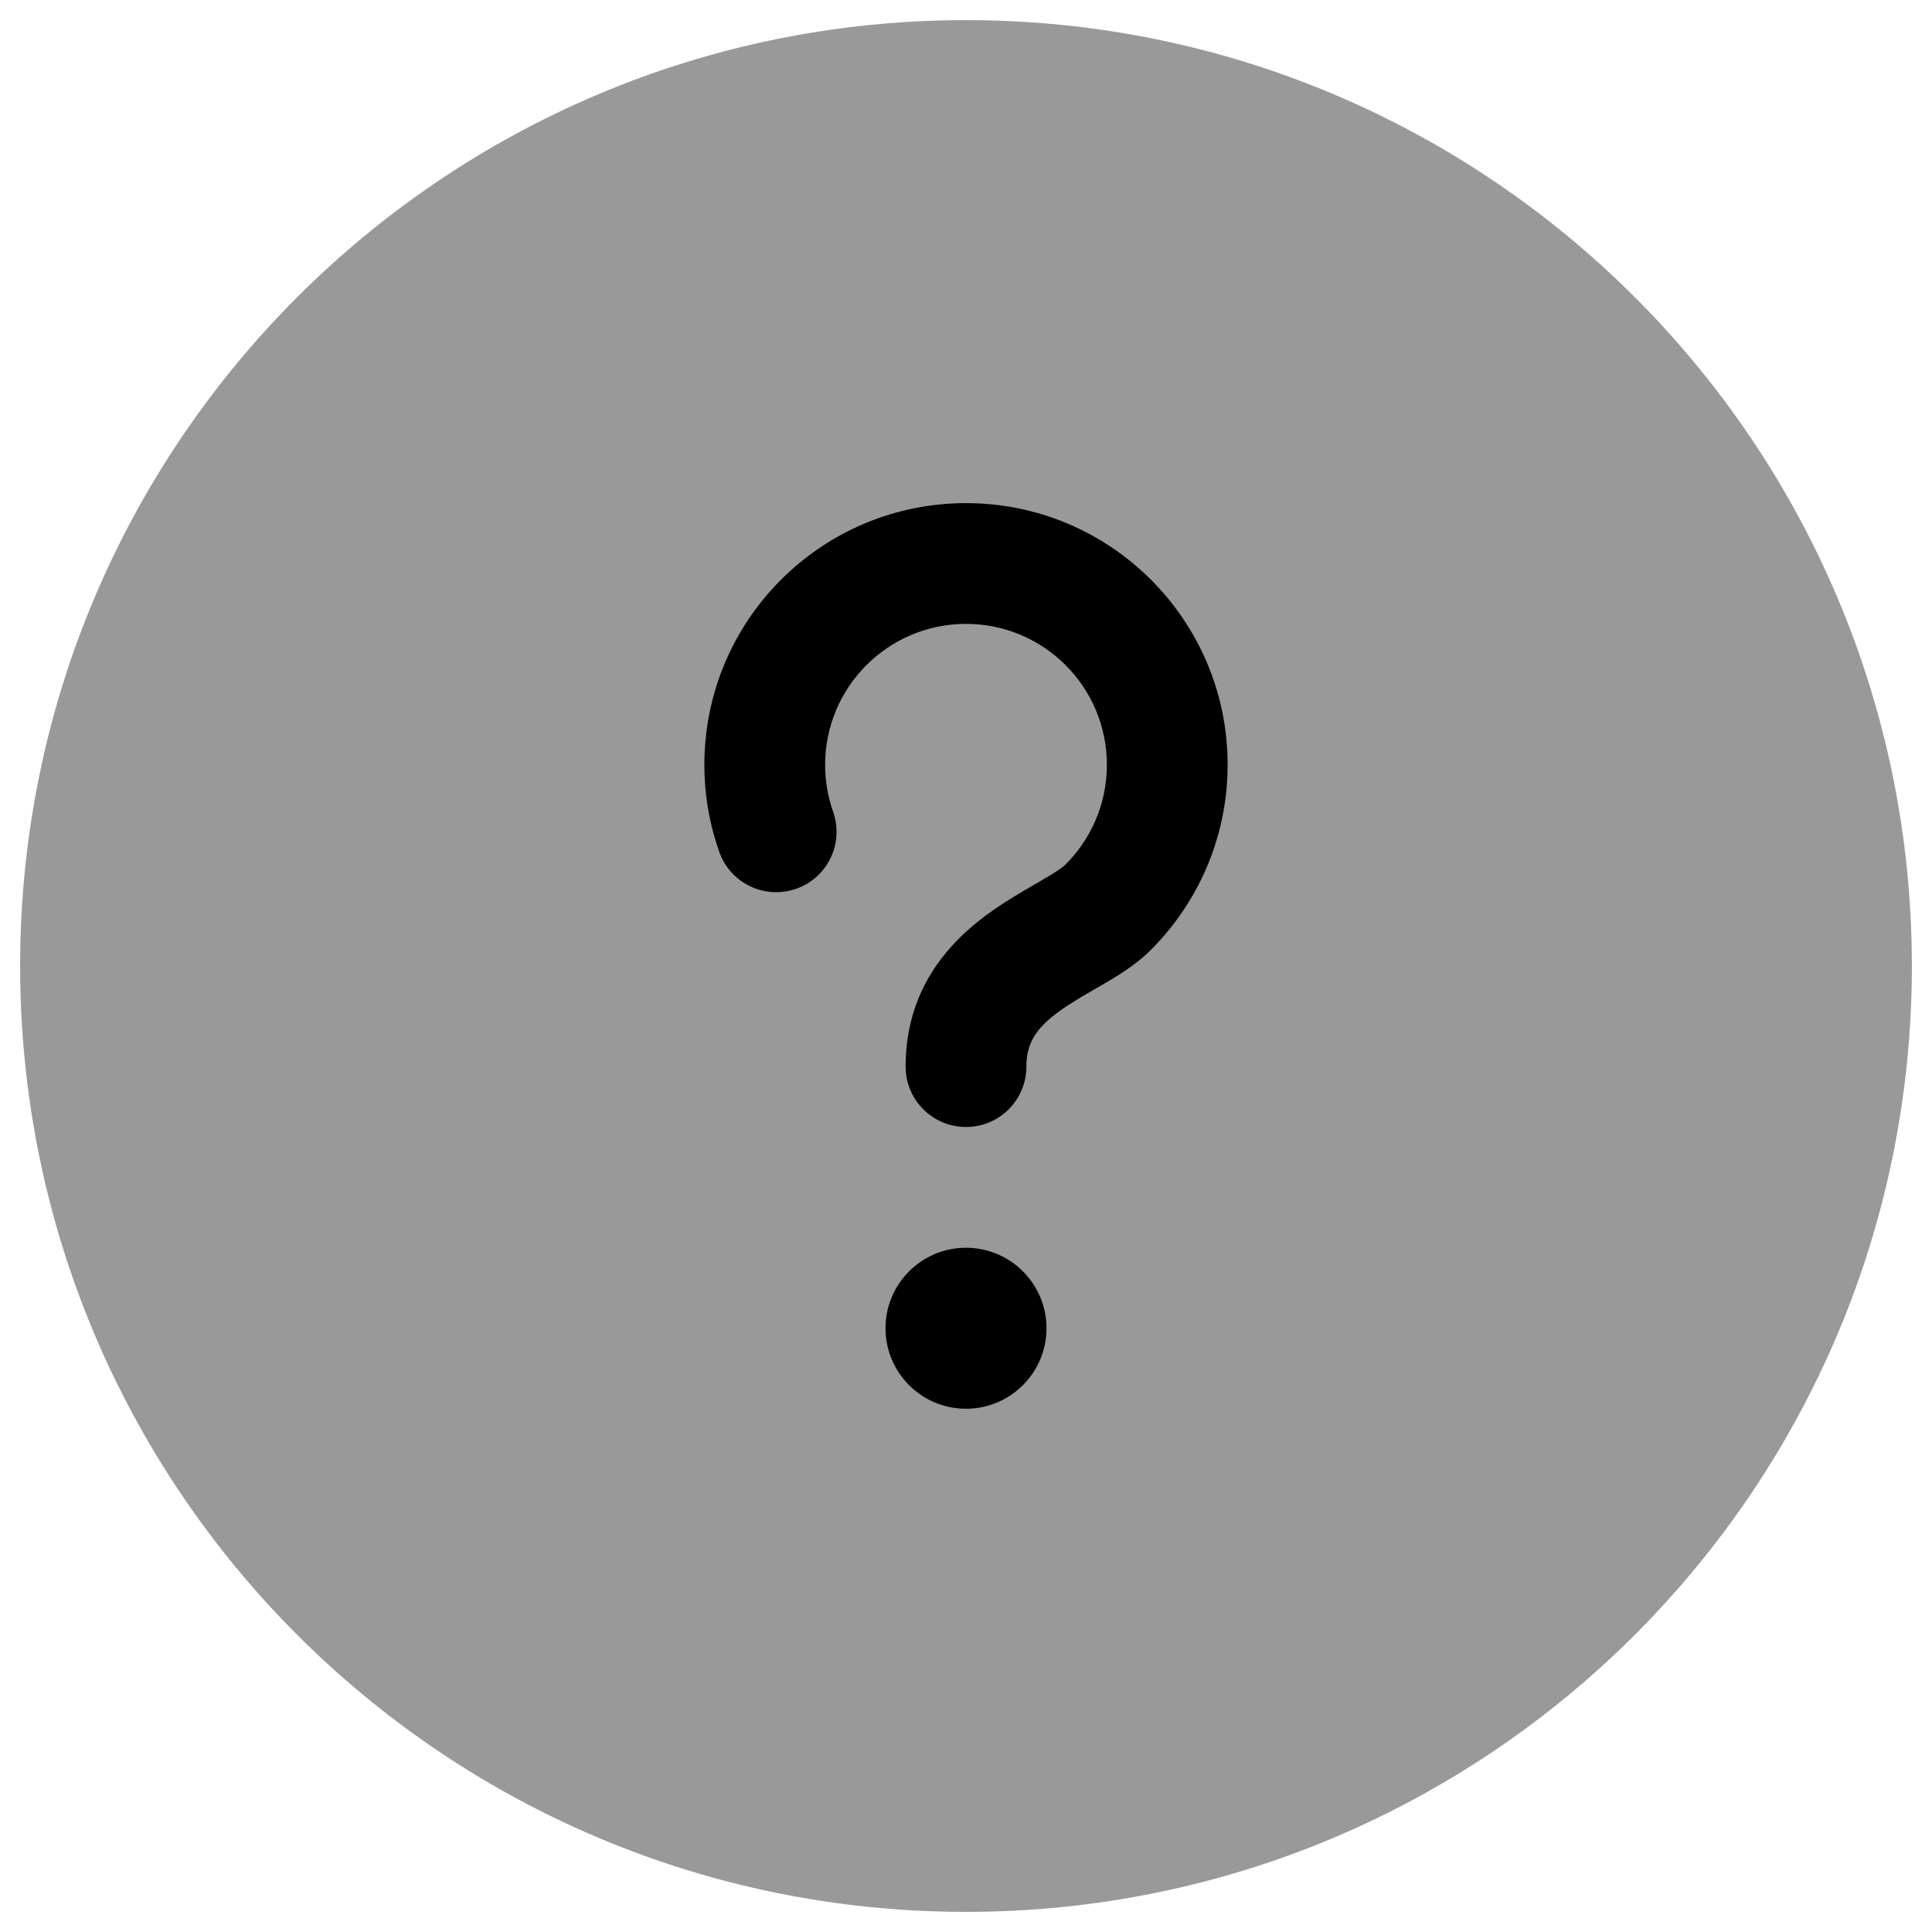 <svg width="24" height="24" viewBox="0 0 24 24" fill="none" xmlns="http://www.w3.org/2000/svg">
<g clip-path="url(#clip0_9002_8366)">
<path opacity="0.4" d="M12 0.25C5.511 0.25 0.25 5.511 0.25 12C0.25 18.489 5.511 23.75 12 23.75C18.489 23.75 23.75 18.489 23.75 12C23.75 5.511 18.489 0.25 12 0.25Z" fill="#000"/>
<path d="M10.25 9.5C10.25 8.534 11.034 7.75 12 7.75C12.966 7.75 13.75 8.534 13.75 9.5C13.75 9.988 13.551 10.429 13.228 10.747C13.194 10.78 13.114 10.835 12.913 10.952L12.854 10.986C12.688 11.082 12.47 11.208 12.264 11.359C11.774 11.719 11.25 12.298 11.25 13.25C11.25 13.664 11.586 14 12 14C12.414 14 12.75 13.664 12.75 13.25C12.75 12.952 12.878 12.769 13.151 12.568C13.287 12.469 13.432 12.385 13.606 12.284L13.67 12.247C13.84 12.149 14.089 12.004 14.28 11.816C14.878 11.227 15.25 10.406 15.25 9.5C15.25 7.705 13.795 6.25 12 6.25C10.205 6.25 8.75 7.705 8.75 9.5C8.75 9.879 8.815 10.243 8.935 10.583C9.073 10.974 9.502 11.178 9.892 11.04C10.283 10.902 10.487 10.474 10.349 10.083C10.285 9.902 10.25 9.706 10.25 9.5Z" fill="#000"/>
<path d="M12 15.5C11.448 15.5 11 15.948 11 16.5C11 17.052 11.448 17.5 12 17.5C12.552 17.5 13 17.052 13 16.5C13 15.948 12.552 15.5 12 15.5Z" fill="#000"/>
</g>
<defs>
<clipPath id="clip0_9002_8366">
<rect width="24" height="24" fill="white"/>
</clipPath>
</defs>
</svg>
